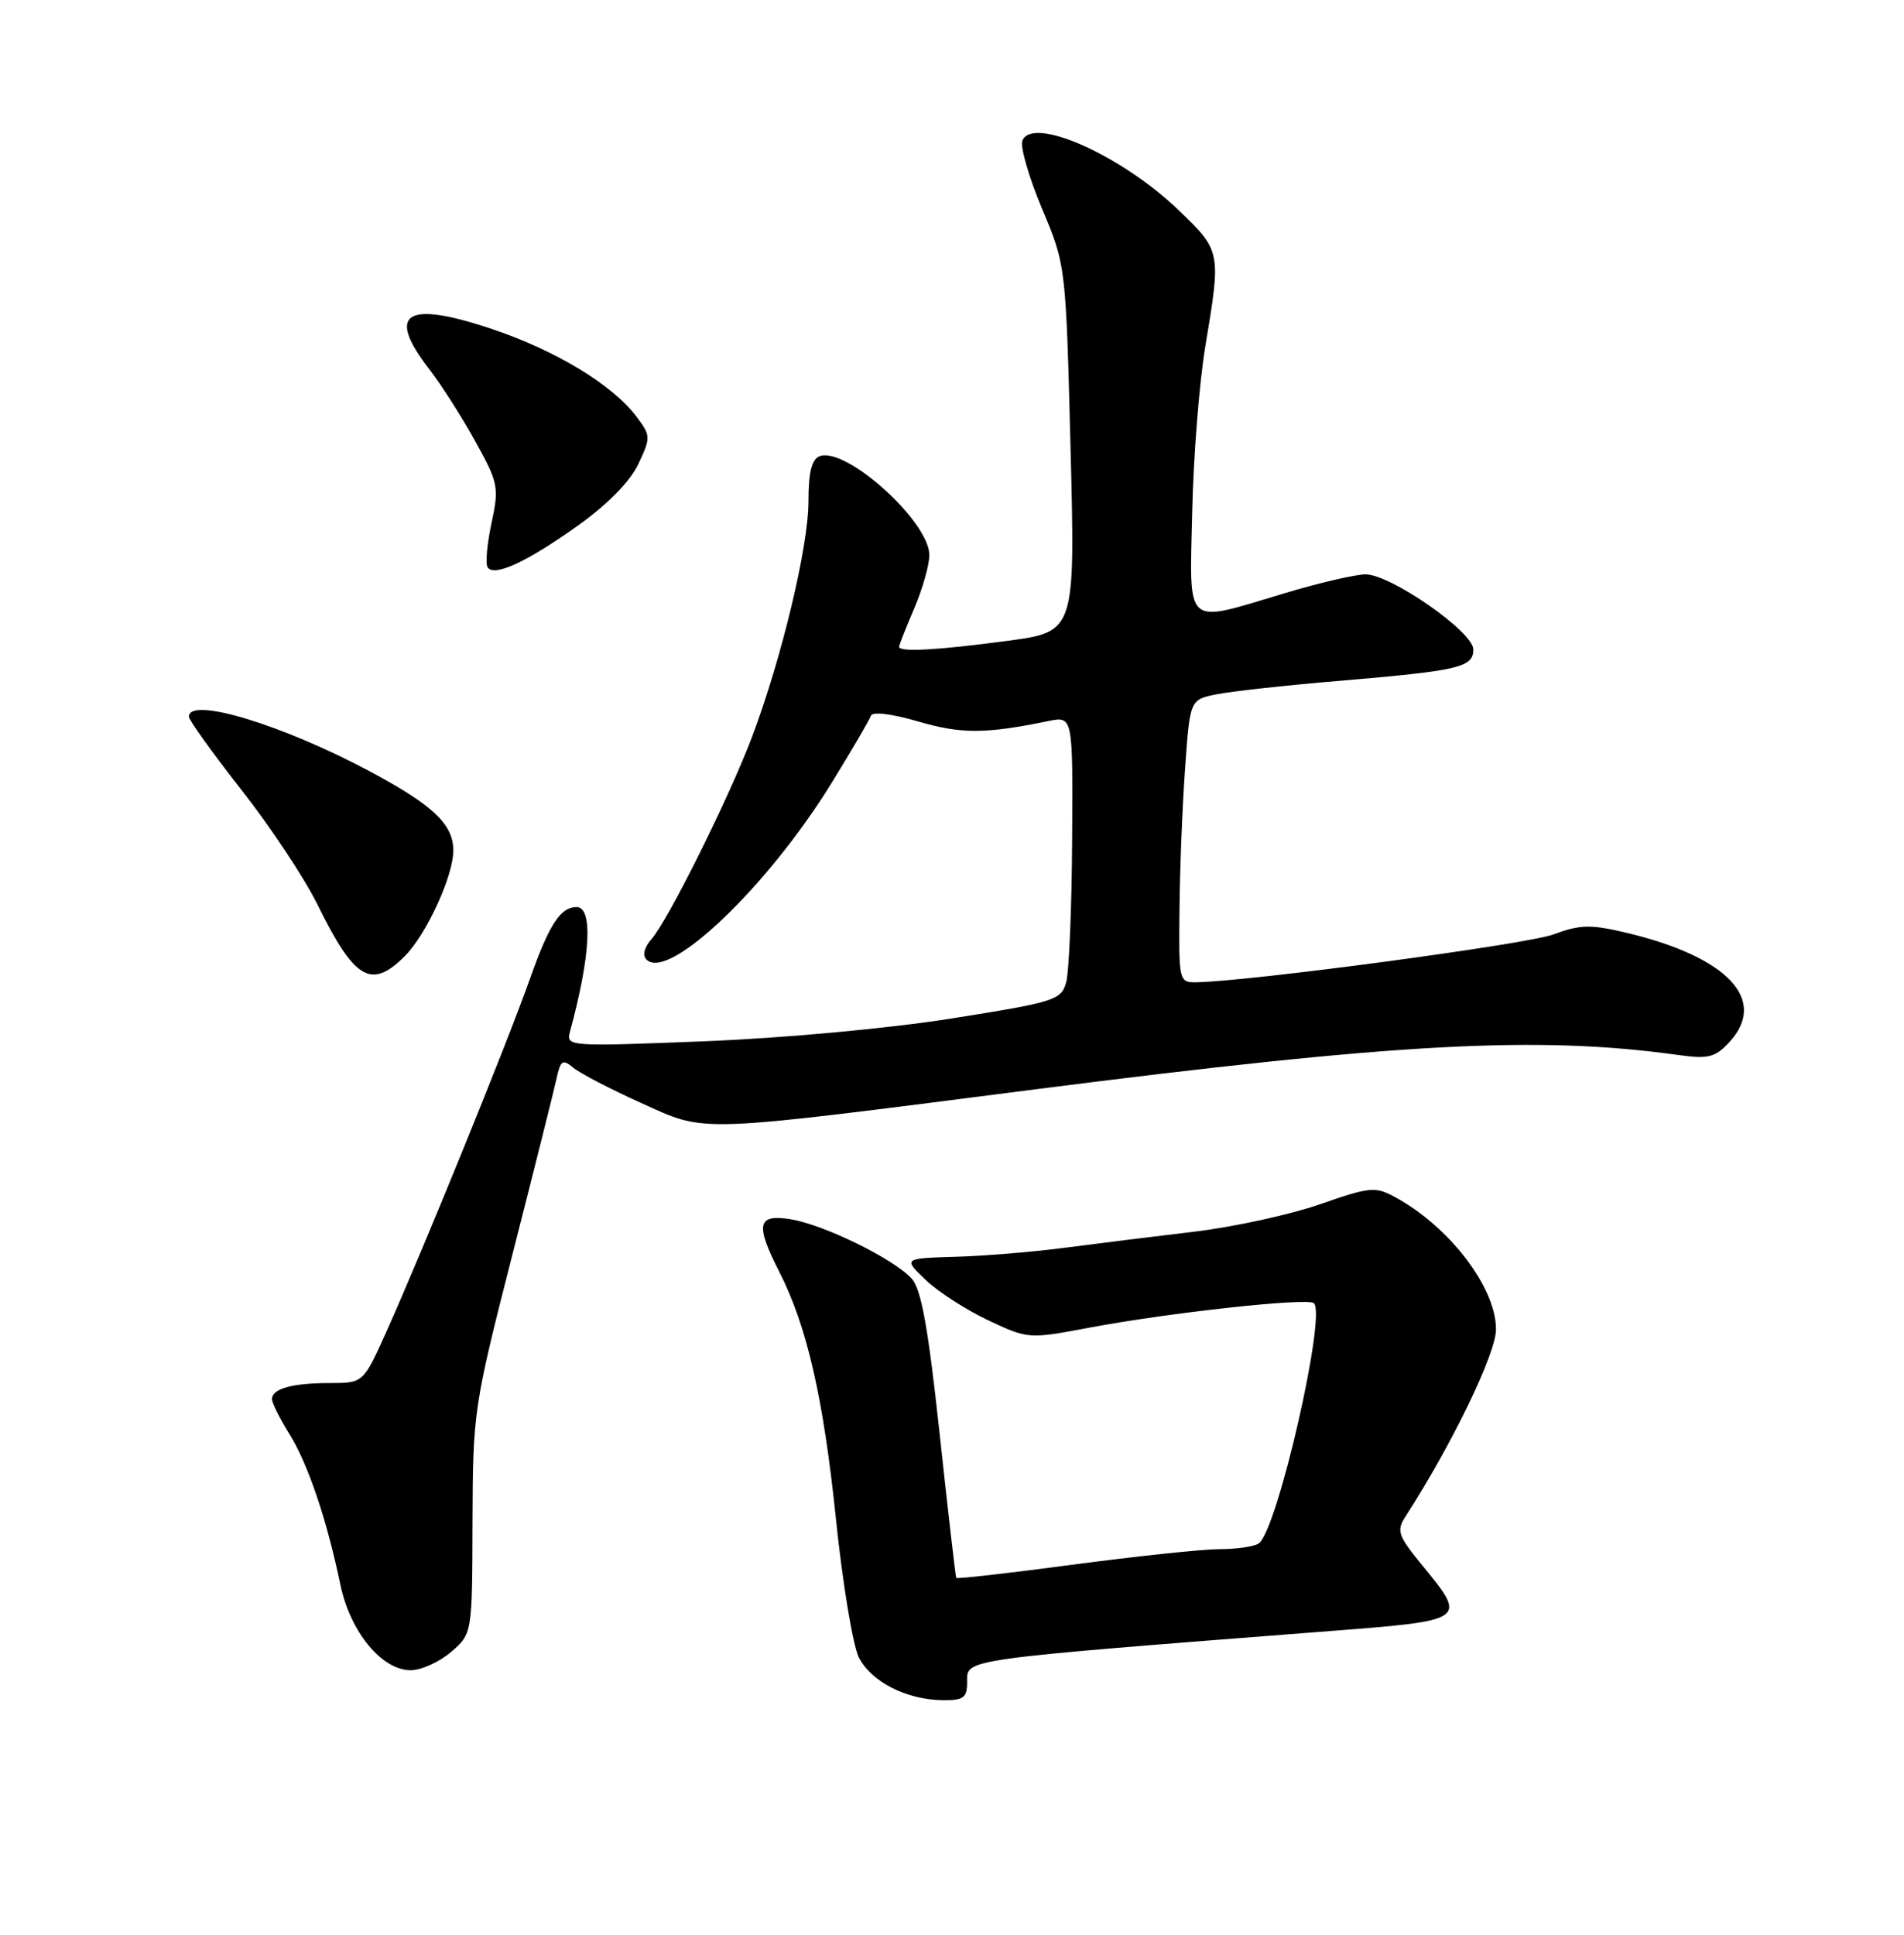 <?xml version="1.0" encoding="UTF-8" standalone="no"?>
<!DOCTYPE svg PUBLIC "-//W3C//DTD SVG 1.1//EN" "http://www.w3.org/Graphics/SVG/1.1/DTD/svg11.dtd" >
<svg xmlns="http://www.w3.org/2000/svg" xmlns:xlink="http://www.w3.org/1999/xlink" version="1.1" viewBox="0 0 252 256">
 <g >
 <path fill="currentColor"
d=" M 128.00 222.56 C 128.00 219.47 126.70 219.65 176.25 215.80 C 194.14 214.41 194.19 214.38 188.33 207.23 C 185.00 203.17 184.79 202.56 186.04 200.63 C 192.19 191.10 198.00 179.09 198.00 175.89 C 198.00 170.38 191.87 162.33 184.66 158.41 C 182.02 156.97 181.34 157.03 174.66 159.36 C 170.72 160.73 163.22 162.36 158.00 162.98 C 152.78 163.60 145.12 164.55 141.00 165.09 C 136.88 165.64 130.36 166.18 126.52 166.29 C 119.53 166.50 119.53 166.50 122.52 169.36 C 124.16 170.93 127.89 173.33 130.80 174.70 C 136.09 177.19 136.13 177.19 144.30 175.65 C 154.67 173.70 172.74 171.72 173.86 172.41 C 175.68 173.54 169.06 202.57 166.59 204.23 C 165.99 204.64 163.64 204.98 161.37 204.98 C 159.09 204.99 150.37 205.92 141.98 207.03 C 133.60 208.15 126.66 208.94 126.56 208.78 C 126.47 208.63 125.48 200.07 124.37 189.77 C 122.85 175.69 121.94 170.59 120.66 169.18 C 118.31 166.58 109.07 162.05 104.66 161.33 C 100.23 160.61 99.93 161.97 103.13 168.26 C 106.80 175.46 108.98 184.94 110.64 201.00 C 111.52 209.53 112.89 217.77 113.68 219.33 C 115.33 222.54 119.97 224.90 124.75 224.96 C 127.54 224.99 128.00 224.65 128.00 222.56 Z  M 59.69 218.59 C 62.50 216.17 62.50 216.17 62.54 201.34 C 62.59 186.79 62.69 186.10 67.82 166.00 C 70.70 154.72 73.33 144.25 73.66 142.71 C 74.19 140.28 74.47 140.10 75.88 141.28 C 76.77 142.02 80.81 144.12 84.85 145.94 C 93.64 149.90 91.40 149.98 137.00 144.14 C 185.07 138.00 203.48 137.01 222.10 139.59 C 226.08 140.15 227.00 139.92 228.85 137.93 C 234.09 132.31 228.66 126.57 215.10 123.38 C 210.51 122.30 209.09 122.34 205.60 123.64 C 202.13 124.94 165.13 129.89 158.25 129.97 C 156.06 130.00 156.00 129.73 156.11 120.25 C 156.16 114.89 156.50 106.47 156.86 101.54 C 157.50 92.58 157.50 92.58 161.00 91.87 C 162.93 91.48 170.28 90.67 177.34 90.08 C 193.14 88.74 195.00 88.31 195.00 85.93 C 195.00 83.61 184.07 76.00 180.73 76.00 C 179.42 76.00 174.59 77.12 170.00 78.50 C 156.59 82.51 157.45 83.27 157.79 67.75 C 157.95 60.46 158.73 50.56 159.54 45.75 C 161.62 33.29 161.60 33.21 156.05 27.86 C 148.46 20.54 136.60 15.27 135.31 18.63 C 135.01 19.43 136.18 23.46 137.91 27.60 C 141.07 35.11 141.07 35.11 141.69 59.36 C 142.31 83.60 142.31 83.60 133.29 84.80 C 123.99 86.04 119.00 86.31 119.00 85.58 C 119.00 85.35 119.90 83.07 121.00 80.50 C 122.10 77.93 123.00 74.76 123.00 73.45 C 123.00 69.00 111.94 59.04 108.47 60.37 C 107.43 60.77 107.00 62.50 107.00 66.36 C 107.00 72.31 103.47 87.04 99.56 97.44 C 96.55 105.44 88.41 121.81 86.22 124.27 C 85.26 125.36 85.01 126.40 85.57 126.97 C 88.47 129.87 101.62 117.32 110.07 103.59 C 112.75 99.24 115.09 95.24 115.26 94.71 C 115.46 94.13 118.00 94.44 121.54 95.47 C 127.24 97.13 130.42 97.12 138.75 95.41 C 142.00 94.75 142.00 94.75 141.90 111.12 C 141.85 120.13 141.49 128.62 141.11 129.98 C 140.45 132.33 139.64 132.59 125.96 134.76 C 117.62 136.08 103.75 137.36 93.20 137.78 C 75.21 138.49 74.90 138.47 75.44 136.50 C 78.18 126.43 78.51 119.97 76.28 120.02 C 74.15 120.06 72.67 122.35 70.11 129.59 C 67.06 138.20 55.97 165.44 51.12 176.25 C 48.08 183.00 48.08 183.00 43.62 183.00 C 38.67 183.00 36.00 183.75 36.00 185.13 C 36.00 185.63 37.04 187.72 38.32 189.77 C 40.77 193.72 43.26 201.08 45.06 209.73 C 46.36 215.93 50.54 221.00 54.35 221.00 C 55.74 221.00 58.15 219.91 59.69 218.59 Z  M 53.57 126.52 C 56.44 123.65 60.00 115.90 60.00 112.53 C 60.00 109.07 57.30 106.52 48.92 102.05 C 37.29 95.85 25.00 92.14 25.00 94.83 C 25.00 95.28 28.13 99.64 31.95 104.51 C 35.78 109.38 40.30 116.20 42.01 119.67 C 46.92 129.65 49.13 130.96 53.57 126.52 Z  M 76.55 69.50 C 80.39 66.76 83.39 63.71 84.47 61.43 C 86.14 57.90 86.14 57.66 84.28 55.18 C 81.11 50.93 73.53 46.34 64.98 43.49 C 53.66 39.72 51.07 41.42 56.82 48.86 C 58.37 50.86 61.10 55.13 62.88 58.35 C 65.95 63.88 66.07 64.46 65.06 69.18 C 64.47 71.92 64.23 74.56 64.53 75.05 C 65.36 76.39 69.71 74.38 76.55 69.50 Z "/>
</g>
</svg>